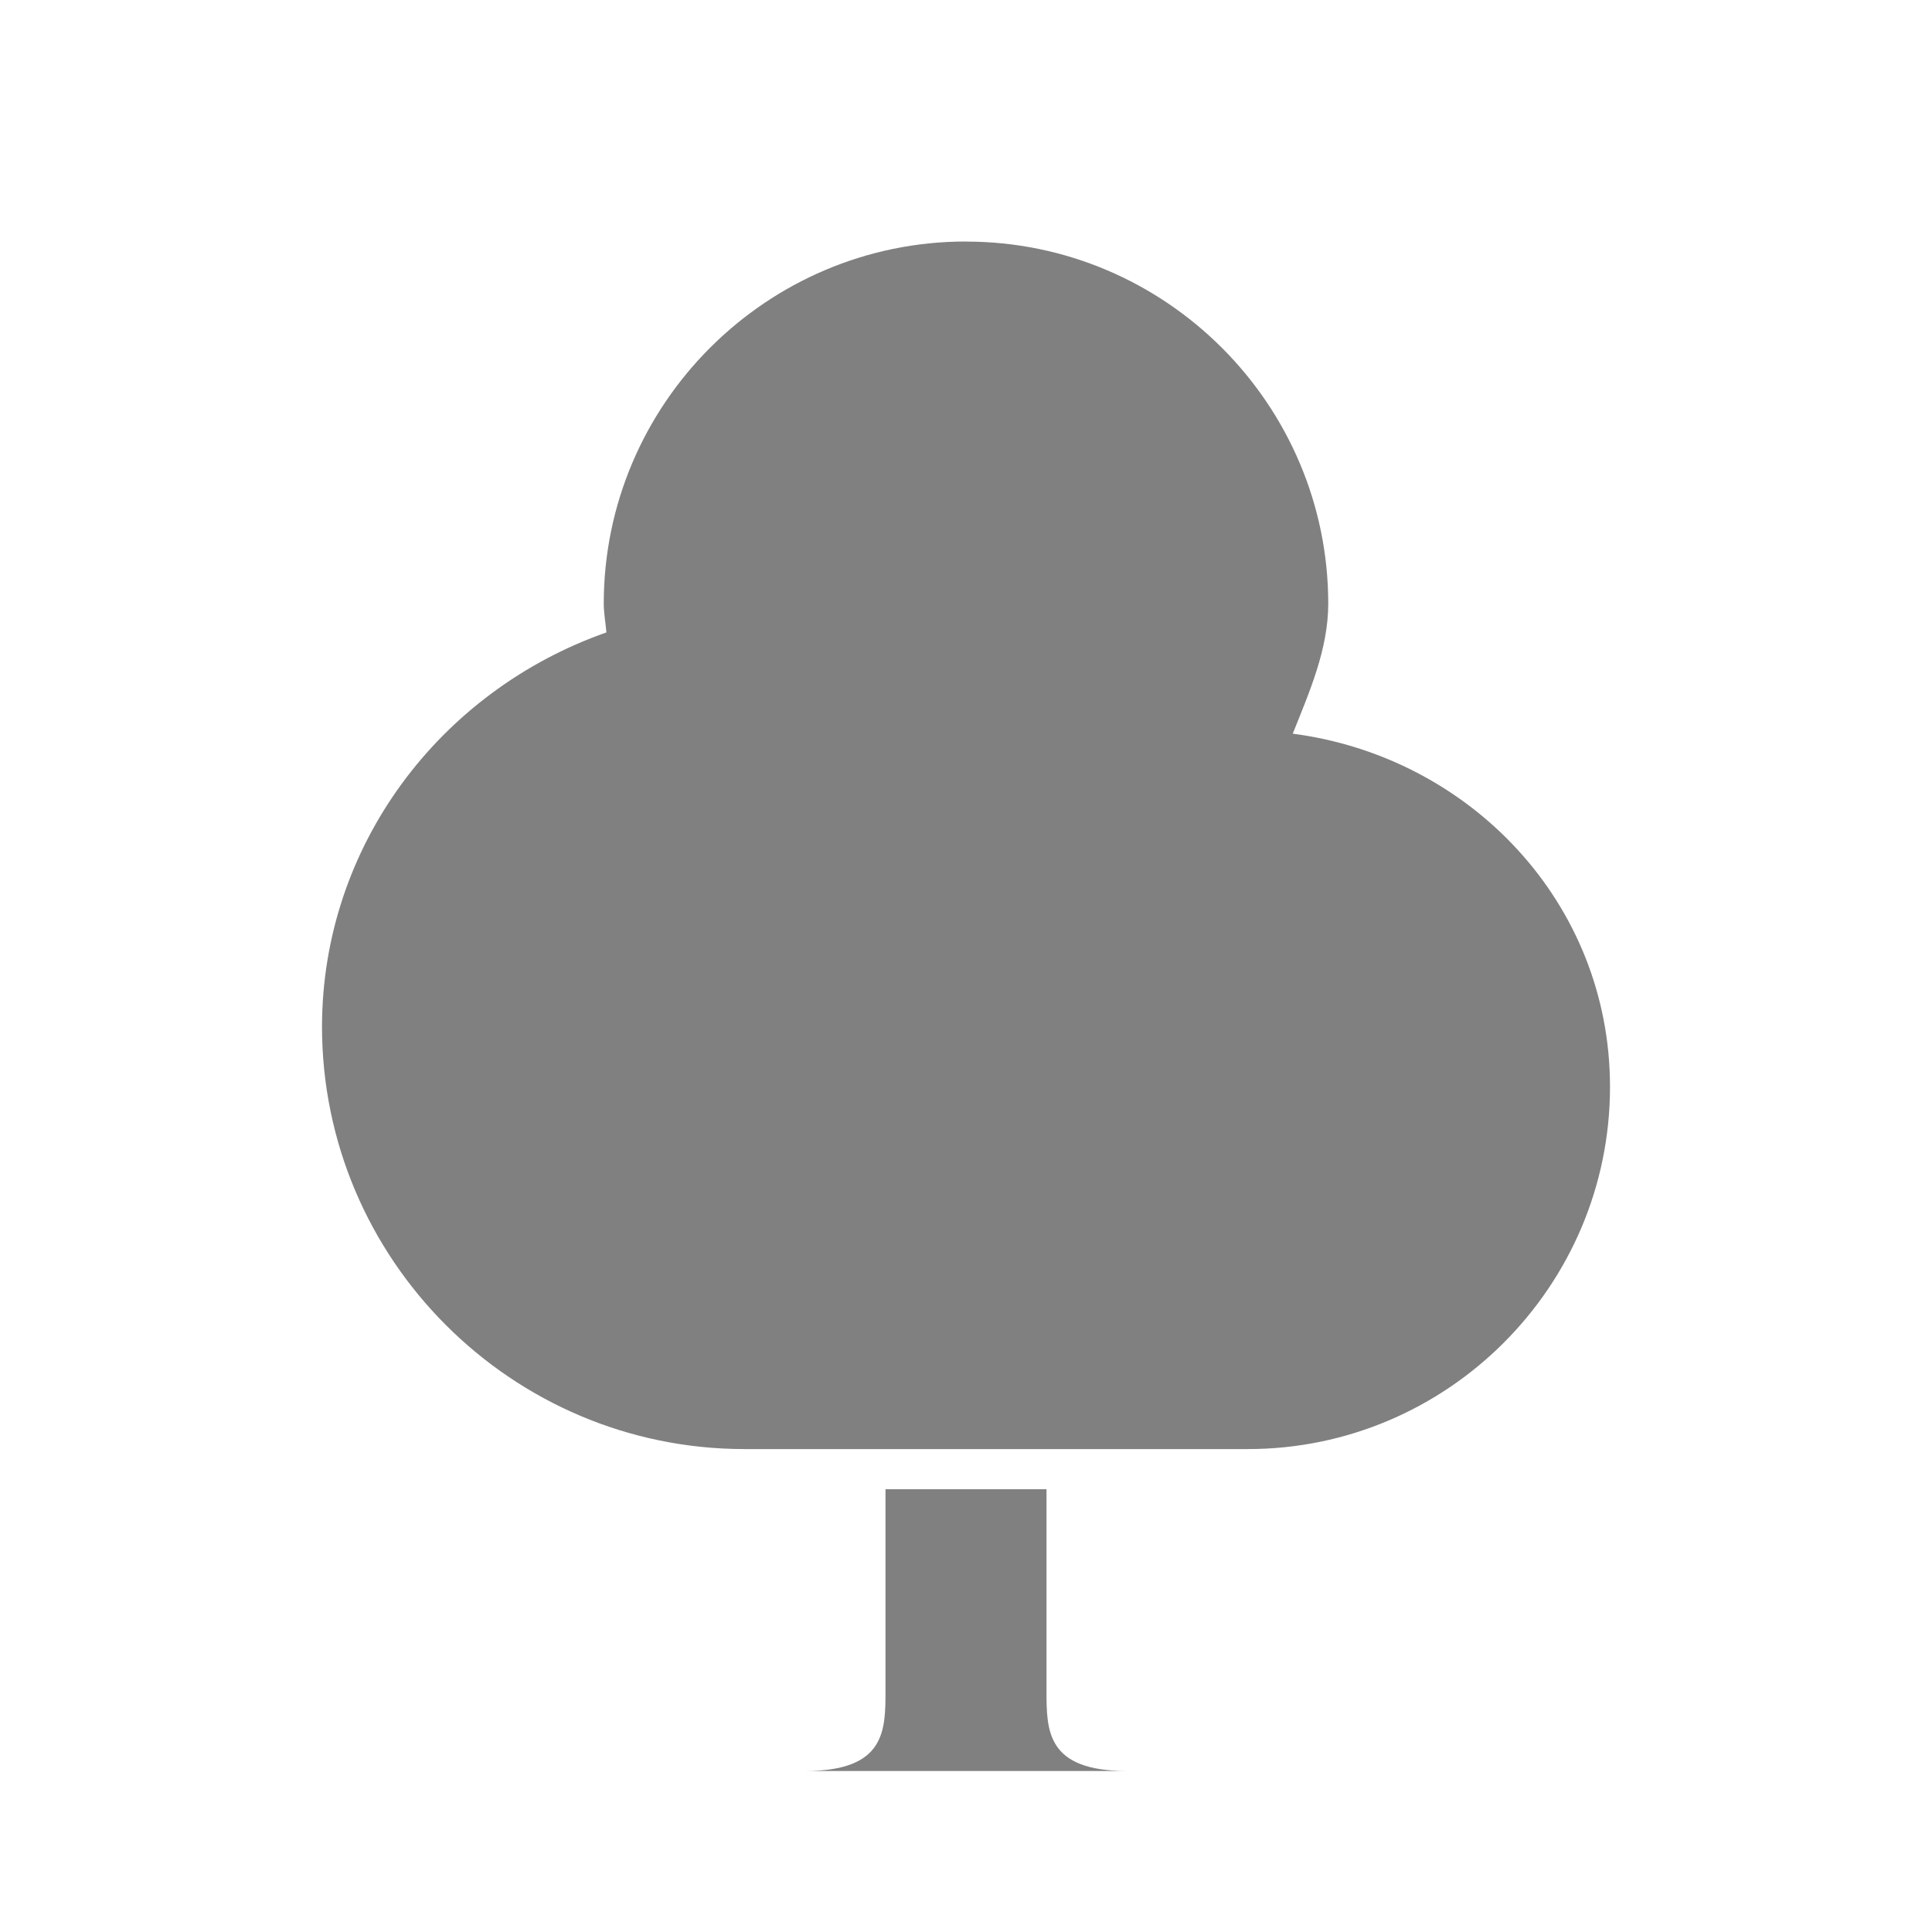 <?xml version="1.0" encoding="UTF-8" standalone="no"?>
<svg
   height="24"
   width="24"
   version="1.1"
   id="svg4"
   sodipodi:docname="filled.svg"
   inkscape:version="1.1.2 (76b9e6a115, 2022-02-25)"
   xmlns:inkscape="http://www.inkscape.org/namespaces/inkscape"
   xmlns:sodipodi="http://sodipodi.sourceforge.net/DTD/sodipodi-0.dtd"
   xmlns="http://www.w3.org/2000/svg"
   xmlns:svg="http://www.w3.org/2000/svg">
  <defs
     id="defs8" />
  <sodipodi:namedview
     id="namedview6"
     pagecolor="#ffffff"
     bordercolor="#666666"
     borderopacity="1.0"
     inkscape:pageshadow="2"
     inkscape:pageopacity="0.0"
     inkscape:pagecheckerboard="0"
     showgrid="false"
     inkscape:snap-page="true"
     inkscape:zoom="1"
     inkscape:cx="-310.5"
     inkscape:cy="-30.5"
     inkscape:window-width="1920"
     inkscape:window-height="1016"
     inkscape:window-x="0"
     inkscape:window-y="27"
     inkscape:window-maximized="1"
     inkscape:current-layer="svg4">
    <inkscape:grid
       type="xygrid"
       id="grid821" />
    <inkscape:grid
       type="xygrid"
       id="grid995"
       dotted="true"
       spacingx="0.5"
       spacingy="0.5"
       empspacing="10" />
  </sodipodi:namedview>
  <path
     id="rect714"
     style="fill:#808080;fill-rule:evenodd;stroke-width:0.5;stroke-linecap:square;stroke-linejoin:round"
     d="m 11,18.5 h 2 v 2.5 c 0,0.5 0,1 1,1 h -4 c 1,0 1,-0.5 1,-1 z"
     sodipodi:nodetypes="ccccccc" />
  <path
     style="color:#000000;fill:#808080;fill-rule:evenodd;-inkscape-stroke:none"
     d="m 12,3 c -2.479,-10e-8 -4.5,2.021 -4.5,4.5 v 0.002 0.002 c 0.001,0.118 0.023,0.234 0.033,0.352 -2.079,0.732 -3.529,2.659 -3.533,4.895 0,2.894 2.356,5.25 5.25,5.25 l 6.25,10e-7 c 2.479,0 4.5,-2.021 4.5,-4.5 0,-2.281 -1.736,-4.099 -3.941,-4.387 0.209,-0.523 0.439,-1.045 0.441,-1.611 v -0.002 c 0,-2.479 -2.021,-4.5 -4.5,-4.5 z"
     id="path1098"
     sodipodi:nodetypes="ssccccccsccsss" />
</svg>
